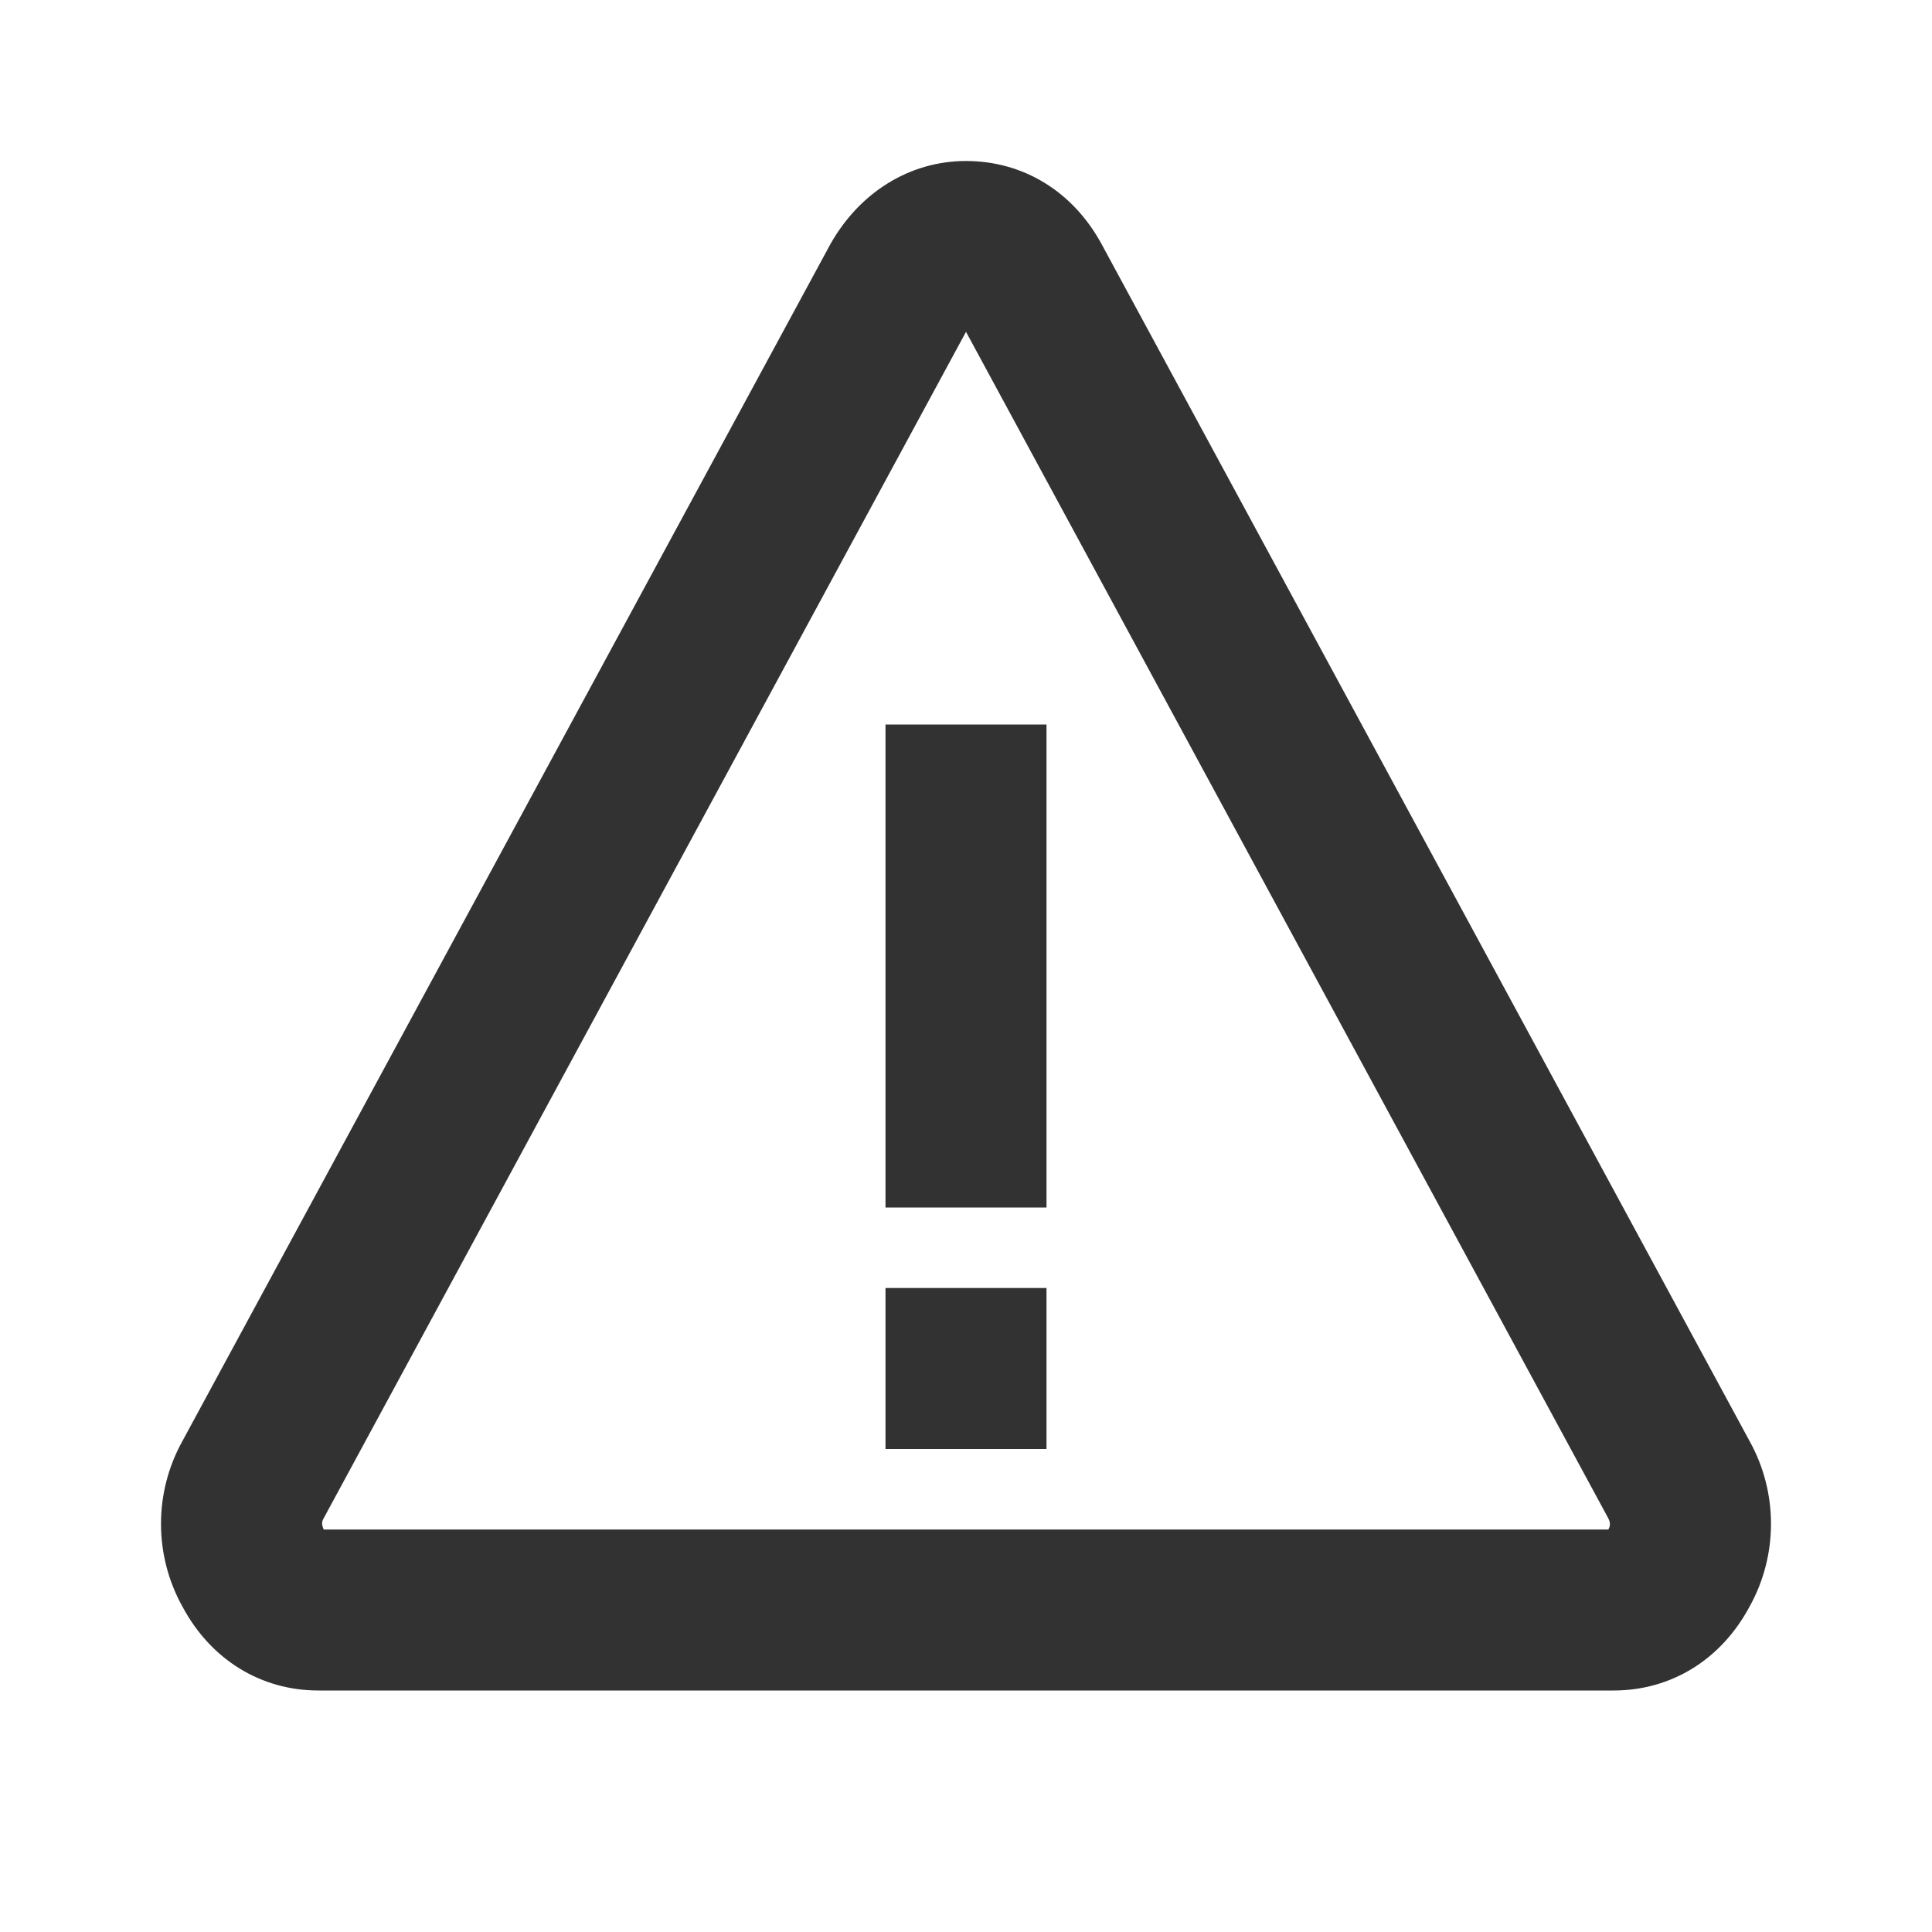 <svg width="24" height="24" viewBox="0 0 24 24" fill="none" xmlns="http://www.w3.org/2000/svg">
<path fill-rule="evenodd" clip-rule="evenodd" d="M2.267 19.959C2.622 20.621 3.244 21 3.956 21H20.044C20.756 21 21.378 20.621 21.733 19.959C22.089 19.32 22.089 18.539 21.733 17.9L13.689 3.041C13.333 2.379 12.711 2 12 2C11.289 2 10.667 2.402 10.311 3.041L2.267 17.9C1.911 18.539 1.911 19.32 2.267 19.959ZM19.974 18.852C20.005 18.907 20.005 18.952 19.986 18.986C19.983 18.992 19.981 18.997 19.98 19H4.022C3.995 18.946 3.997 18.905 4.014 18.873L12 4.122L19.974 18.852ZM13 15V9H11V15H13ZM13 18V16H11V18H13Z" fill="#323232"/>
</svg>

